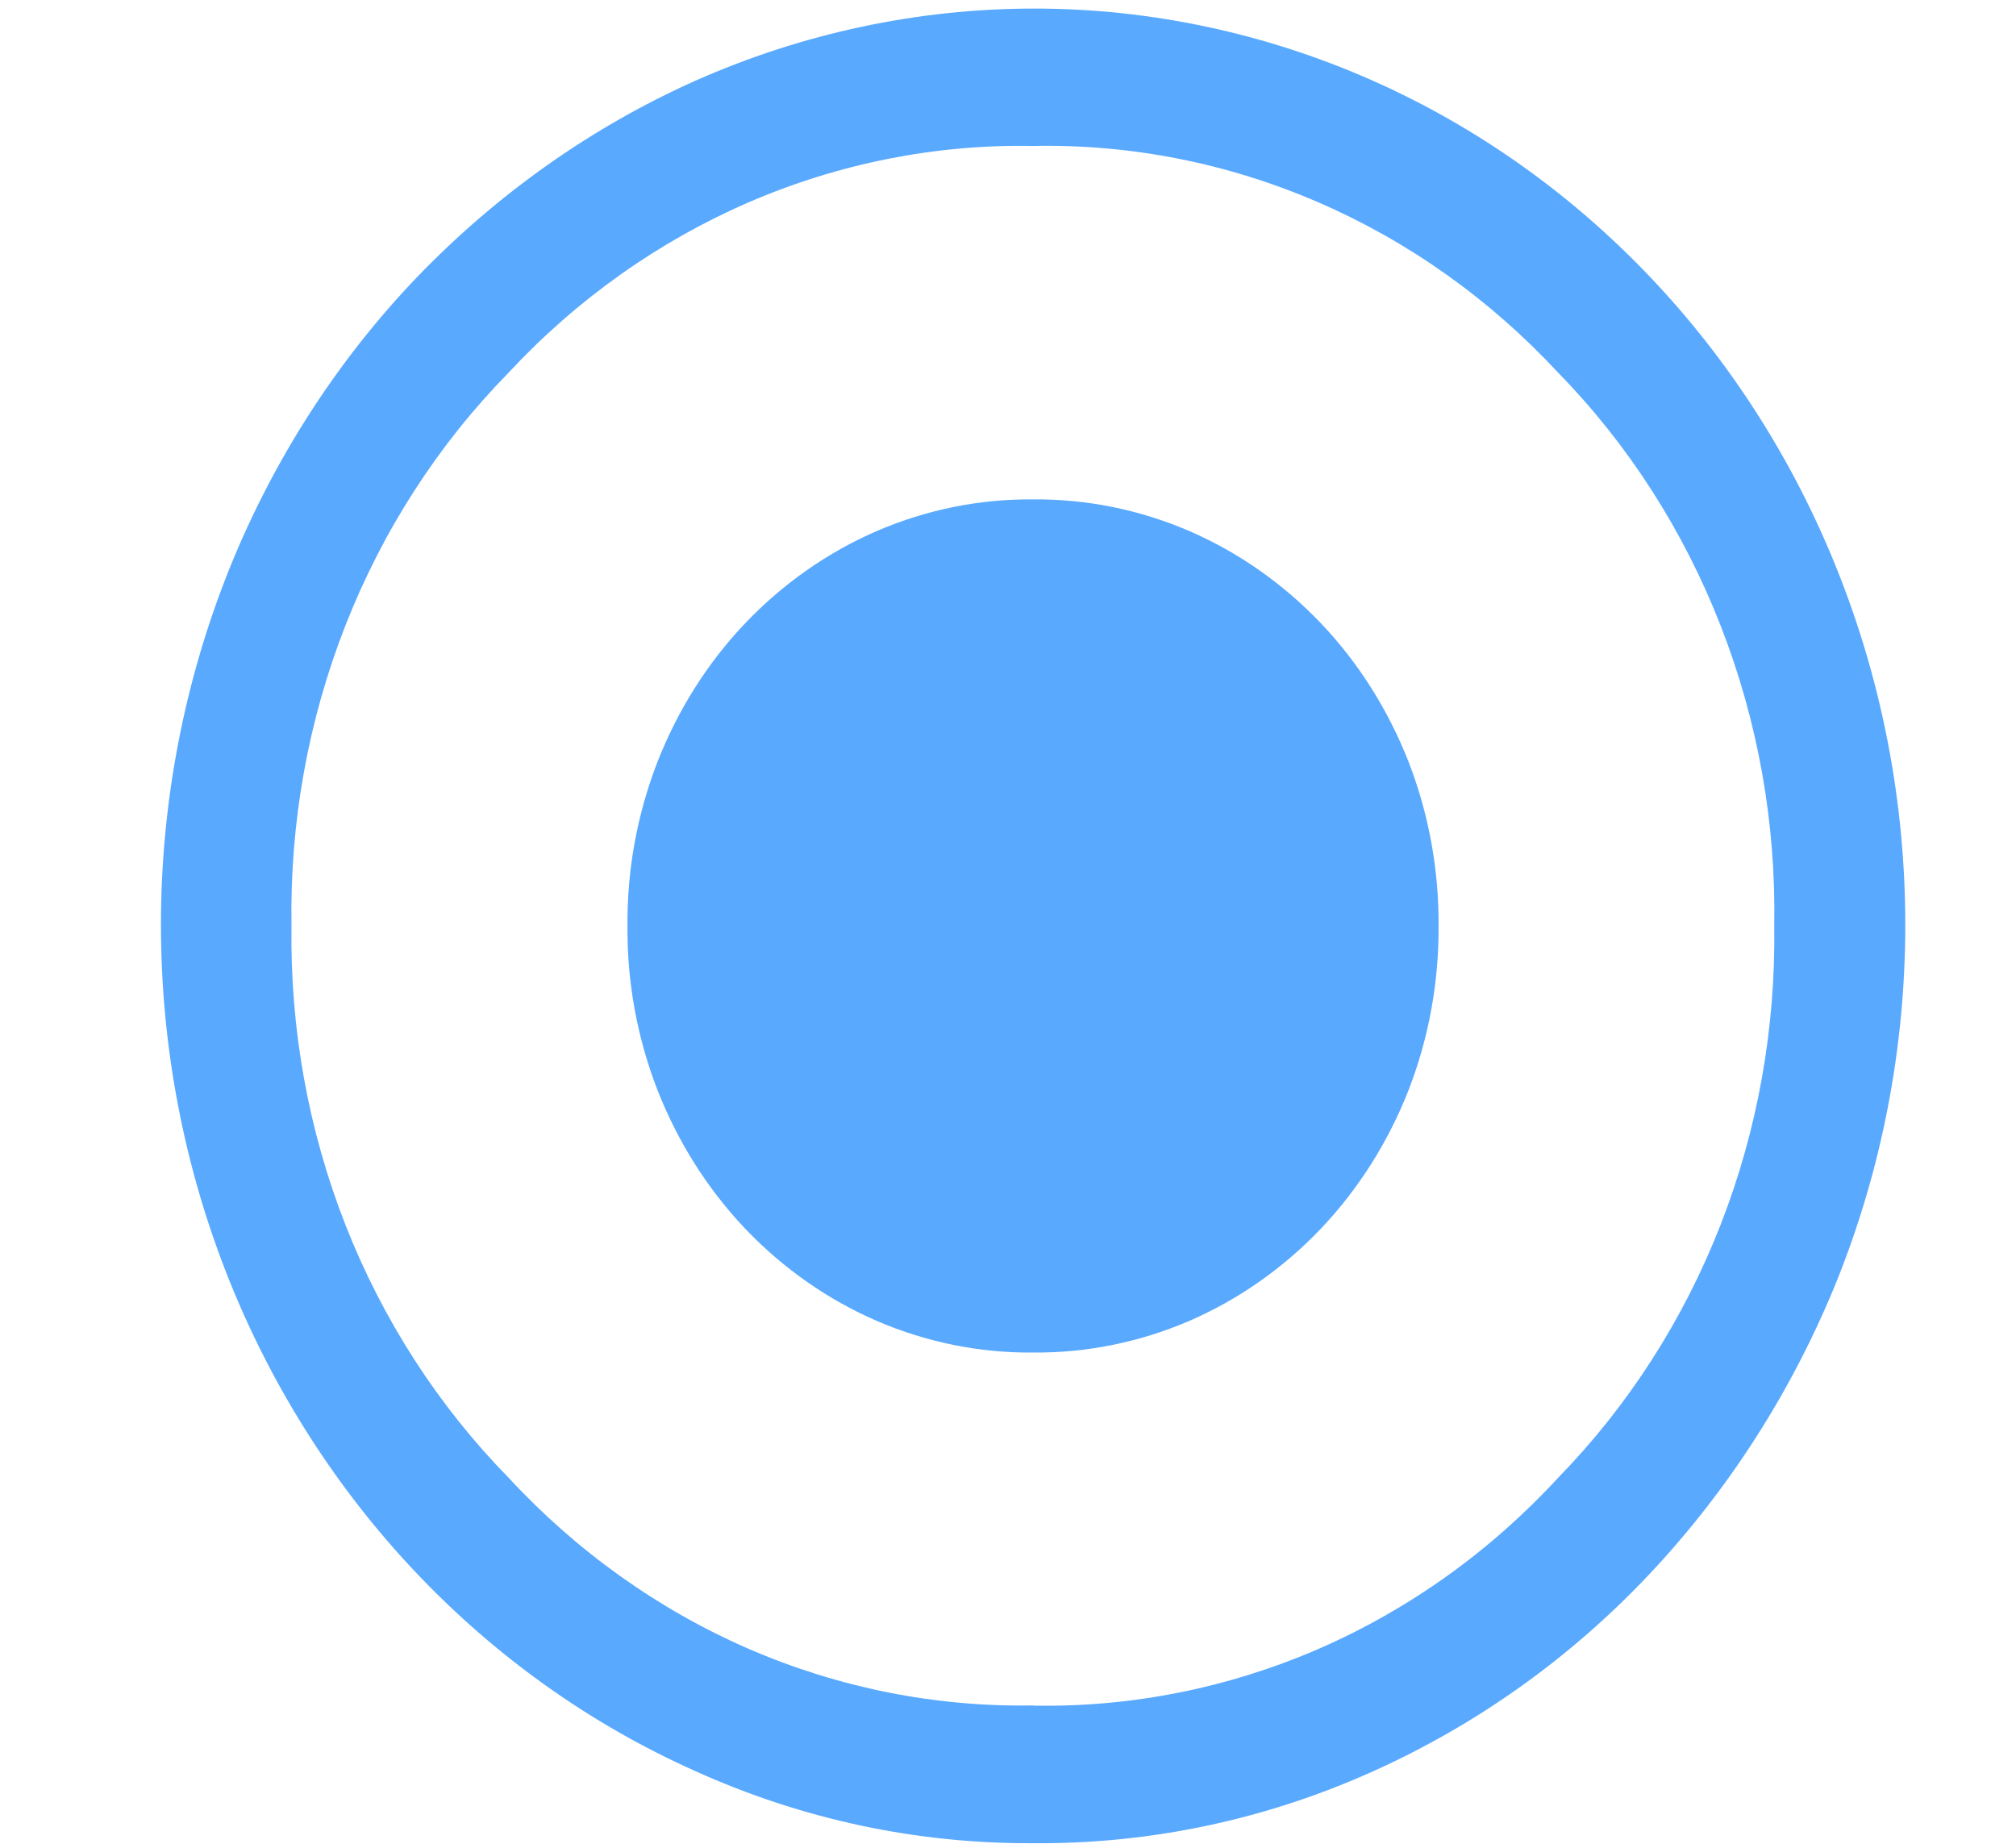 <svg width="12" height="11" viewBox="0 0 12 11" style="background-color: #fff;" fill="none" xmlns="http://www.w3.org/2000/svg">
<path d="M6.149 8.052C6.467 8.055 6.782 7.991 7.076 7.865C7.37 7.738 7.637 7.551 7.862 7.315C8.087 7.078 8.264 6.797 8.385 6.488C8.505 6.178 8.565 5.847 8.563 5.512C8.565 5.178 8.505 4.847 8.385 4.537C8.264 4.228 8.087 3.946 7.862 3.71C7.637 3.474 7.37 3.287 7.076 3.16C6.782 3.034 6.467 2.97 6.149 2.973C5.831 2.97 5.516 3.034 5.222 3.16C4.928 3.287 4.661 3.474 4.436 3.71C4.211 3.946 4.034 4.228 3.913 4.537C3.793 4.847 3.732 5.178 3.735 5.512C3.732 5.847 3.793 6.178 3.913 6.488C4.034 6.797 4.211 7.078 4.436 7.315C4.661 7.551 4.928 7.738 5.222 7.865C5.516 7.991 5.831 8.055 6.149 8.052ZM6.149 10.973C5.457 10.977 4.773 10.831 4.137 10.543C2.89 9.986 1.896 8.941 1.367 7.628C1.097 6.956 0.958 6.235 0.958 5.505C0.958 4.776 1.097 4.054 1.367 3.382C1.629 2.734 2.008 2.145 2.483 1.649C2.96 1.154 3.521 0.757 4.138 0.481C4.776 0.198 5.463 0.051 6.156 0.051C6.849 0.051 7.535 0.198 8.173 0.481C9.417 1.034 10.407 2.075 10.932 3.383C11.202 4.055 11.341 4.776 11.341 5.506C11.341 6.235 11.202 6.957 10.932 7.629C10.669 8.277 10.292 8.867 9.821 9.368C9.35 9.869 8.79 10.268 8.173 10.545C7.534 10.833 6.845 10.979 6.149 10.973ZM6.149 10.154C6.731 10.165 7.309 10.05 7.847 9.817C8.385 9.583 8.871 9.236 9.276 8.796C9.692 8.369 10.02 7.858 10.241 7.293C10.462 6.728 10.57 6.121 10.561 5.51C10.572 4.899 10.463 4.291 10.242 3.725C10.021 3.159 9.693 2.647 9.276 2.22C8.87 1.782 8.383 1.436 7.846 1.204C7.308 0.971 6.73 0.857 6.149 0.869C5.568 0.858 4.992 0.973 4.455 1.205C3.918 1.438 3.432 1.783 3.026 2.22C2.608 2.646 2.278 3.158 2.056 3.724C1.834 4.29 1.725 4.898 1.735 5.51C1.726 6.122 1.835 6.729 2.057 7.294C2.279 7.859 2.609 8.37 3.026 8.796C3.431 9.234 3.917 9.581 4.454 9.815C4.991 10.048 5.568 10.163 6.149 10.153V10.154Z" fill="#59A9FF"/>
</svg>
